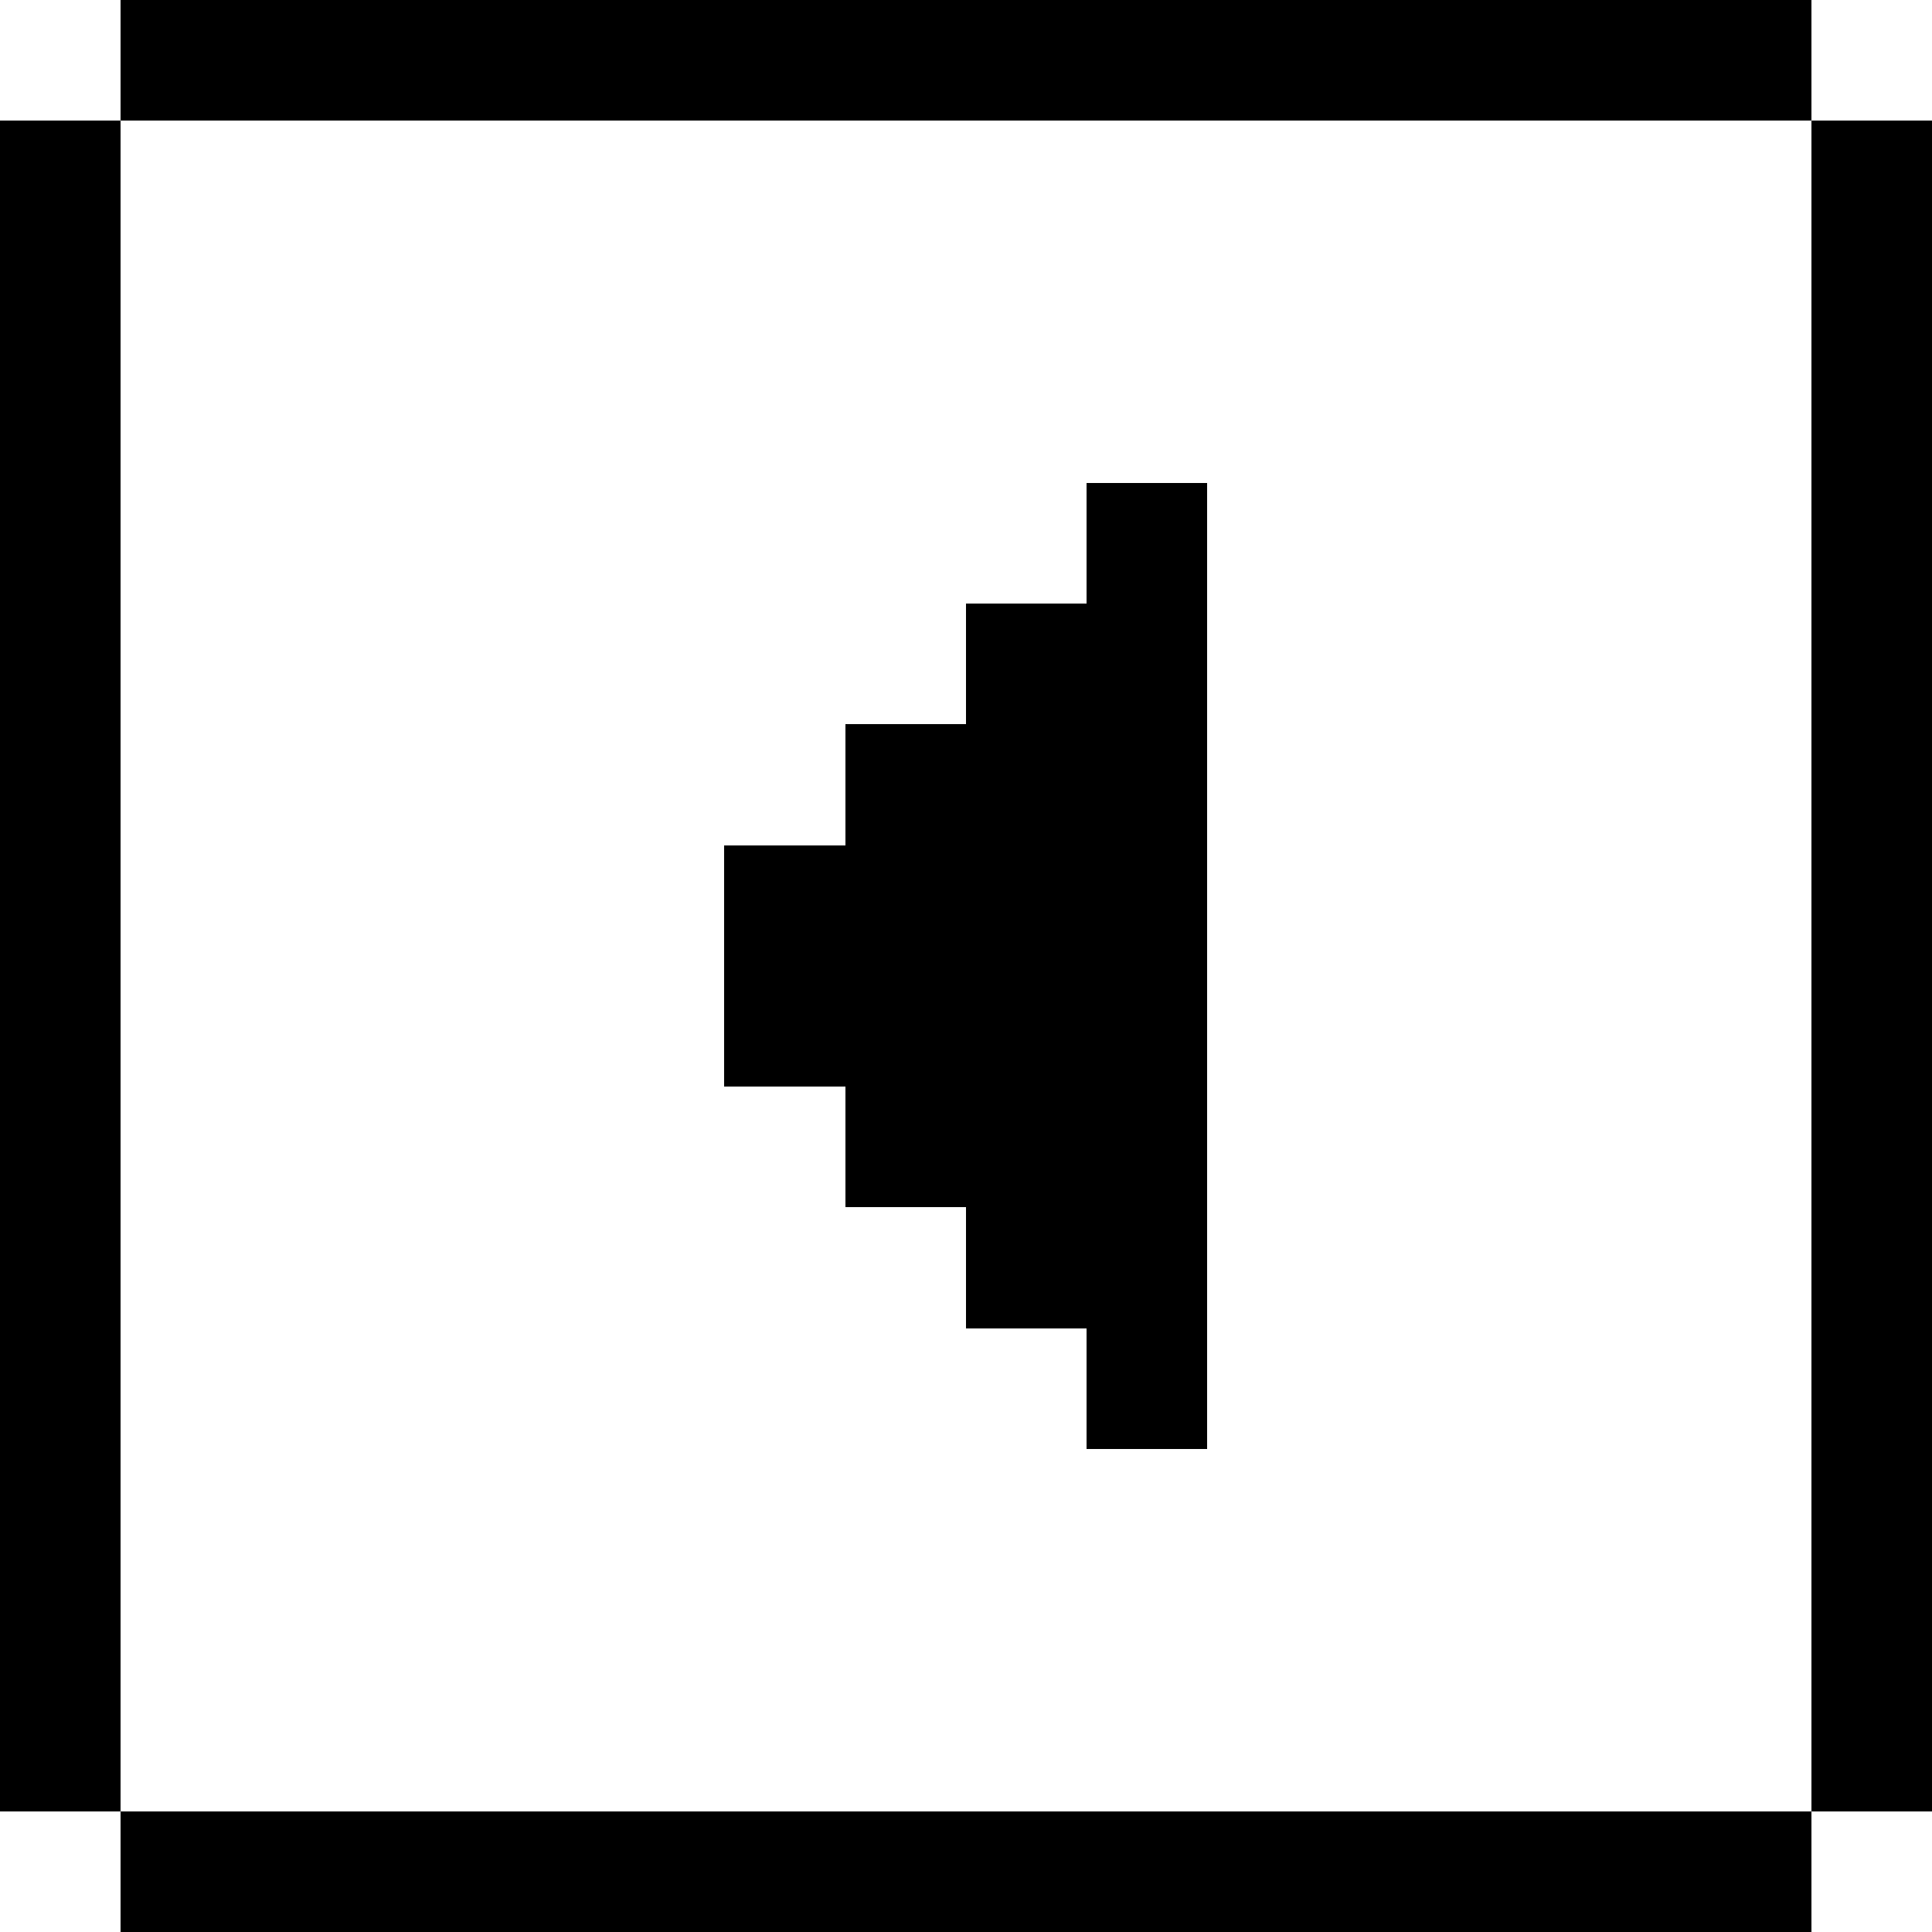 <svg width="16" height="16" xmlns="http://www.w3.org/2000/svg" shape-rendering="crispEdges"><path d="M1 0h1v1H1zM2 0h1v1H2zM3 0h1v1H3zM4 0h1v1H4zM5 0h1v1H5zM6 0h1v1H6zM7 0h1v1H7zM8 0h1v1H8zM9 0h1v1H9zM10 0h1v1h-1zM11 0h1v1h-1zM12 0h1v1h-1zM13 0h1v1h-1zM14 0h1v1h-1zM0 1h1v1H0zM15 1h1v1h-1zM0 2h1v1H0zM15 2h1v1h-1zM0 3h1v1H0zM15 3h1v1h-1zM0 4h1v1H0zM9 4h1v1H9zM15 4h1v1h-1zM0 5h1v1H0zM8 5h1v1H8zM9 5h1v1H9zM15 5h1v1h-1zM0 6h1v1H0zM7 6h1v1H7zM8 6h1v1H8zM9 6h1v1H9zM15 6h1v1h-1zM0 7h1v1H0zM6 7h1v1H6zM7 7h1v1H7zM8 7h1v1H8zM9 7h1v1H9zM15 7h1v1h-1zM0 8h1v1H0zM6 8h1v1H6zM7 8h1v1H7zM8 8h1v1H8zM9 8h1v1H9zM15 8h1v1h-1zM0 9h1v1H0zM7 9h1v1H7zM8 9h1v1H8zM9 9h1v1H9zM15 9h1v1h-1zM0 10h1v1H0zM8 10h1v1H8zM9 10h1v1H9zM15 10h1v1h-1zM0 11h1v1H0zM9 11h1v1H9zM15 11h1v1h-1zM0 12h1v1H0zM15 12h1v1h-1zM0 13h1v1H0zM15 13h1v1h-1zM0 14h1v1H0zM15 14h1v1h-1zM1 15h1v1H1zM2 15h1v1H2zM3 15h1v1H3zM4 15h1v1H4zM5 15h1v1H5zM6 15h1v1H6zM7 15h1v1H7zM8 15h1v1H8zM9 15h1v1H9zM10 15h1v1h-1zM11 15h1v1h-1zM12 15h1v1h-1zM13 15h1v1h-1zM14 15h1v1h-1z"/></svg>